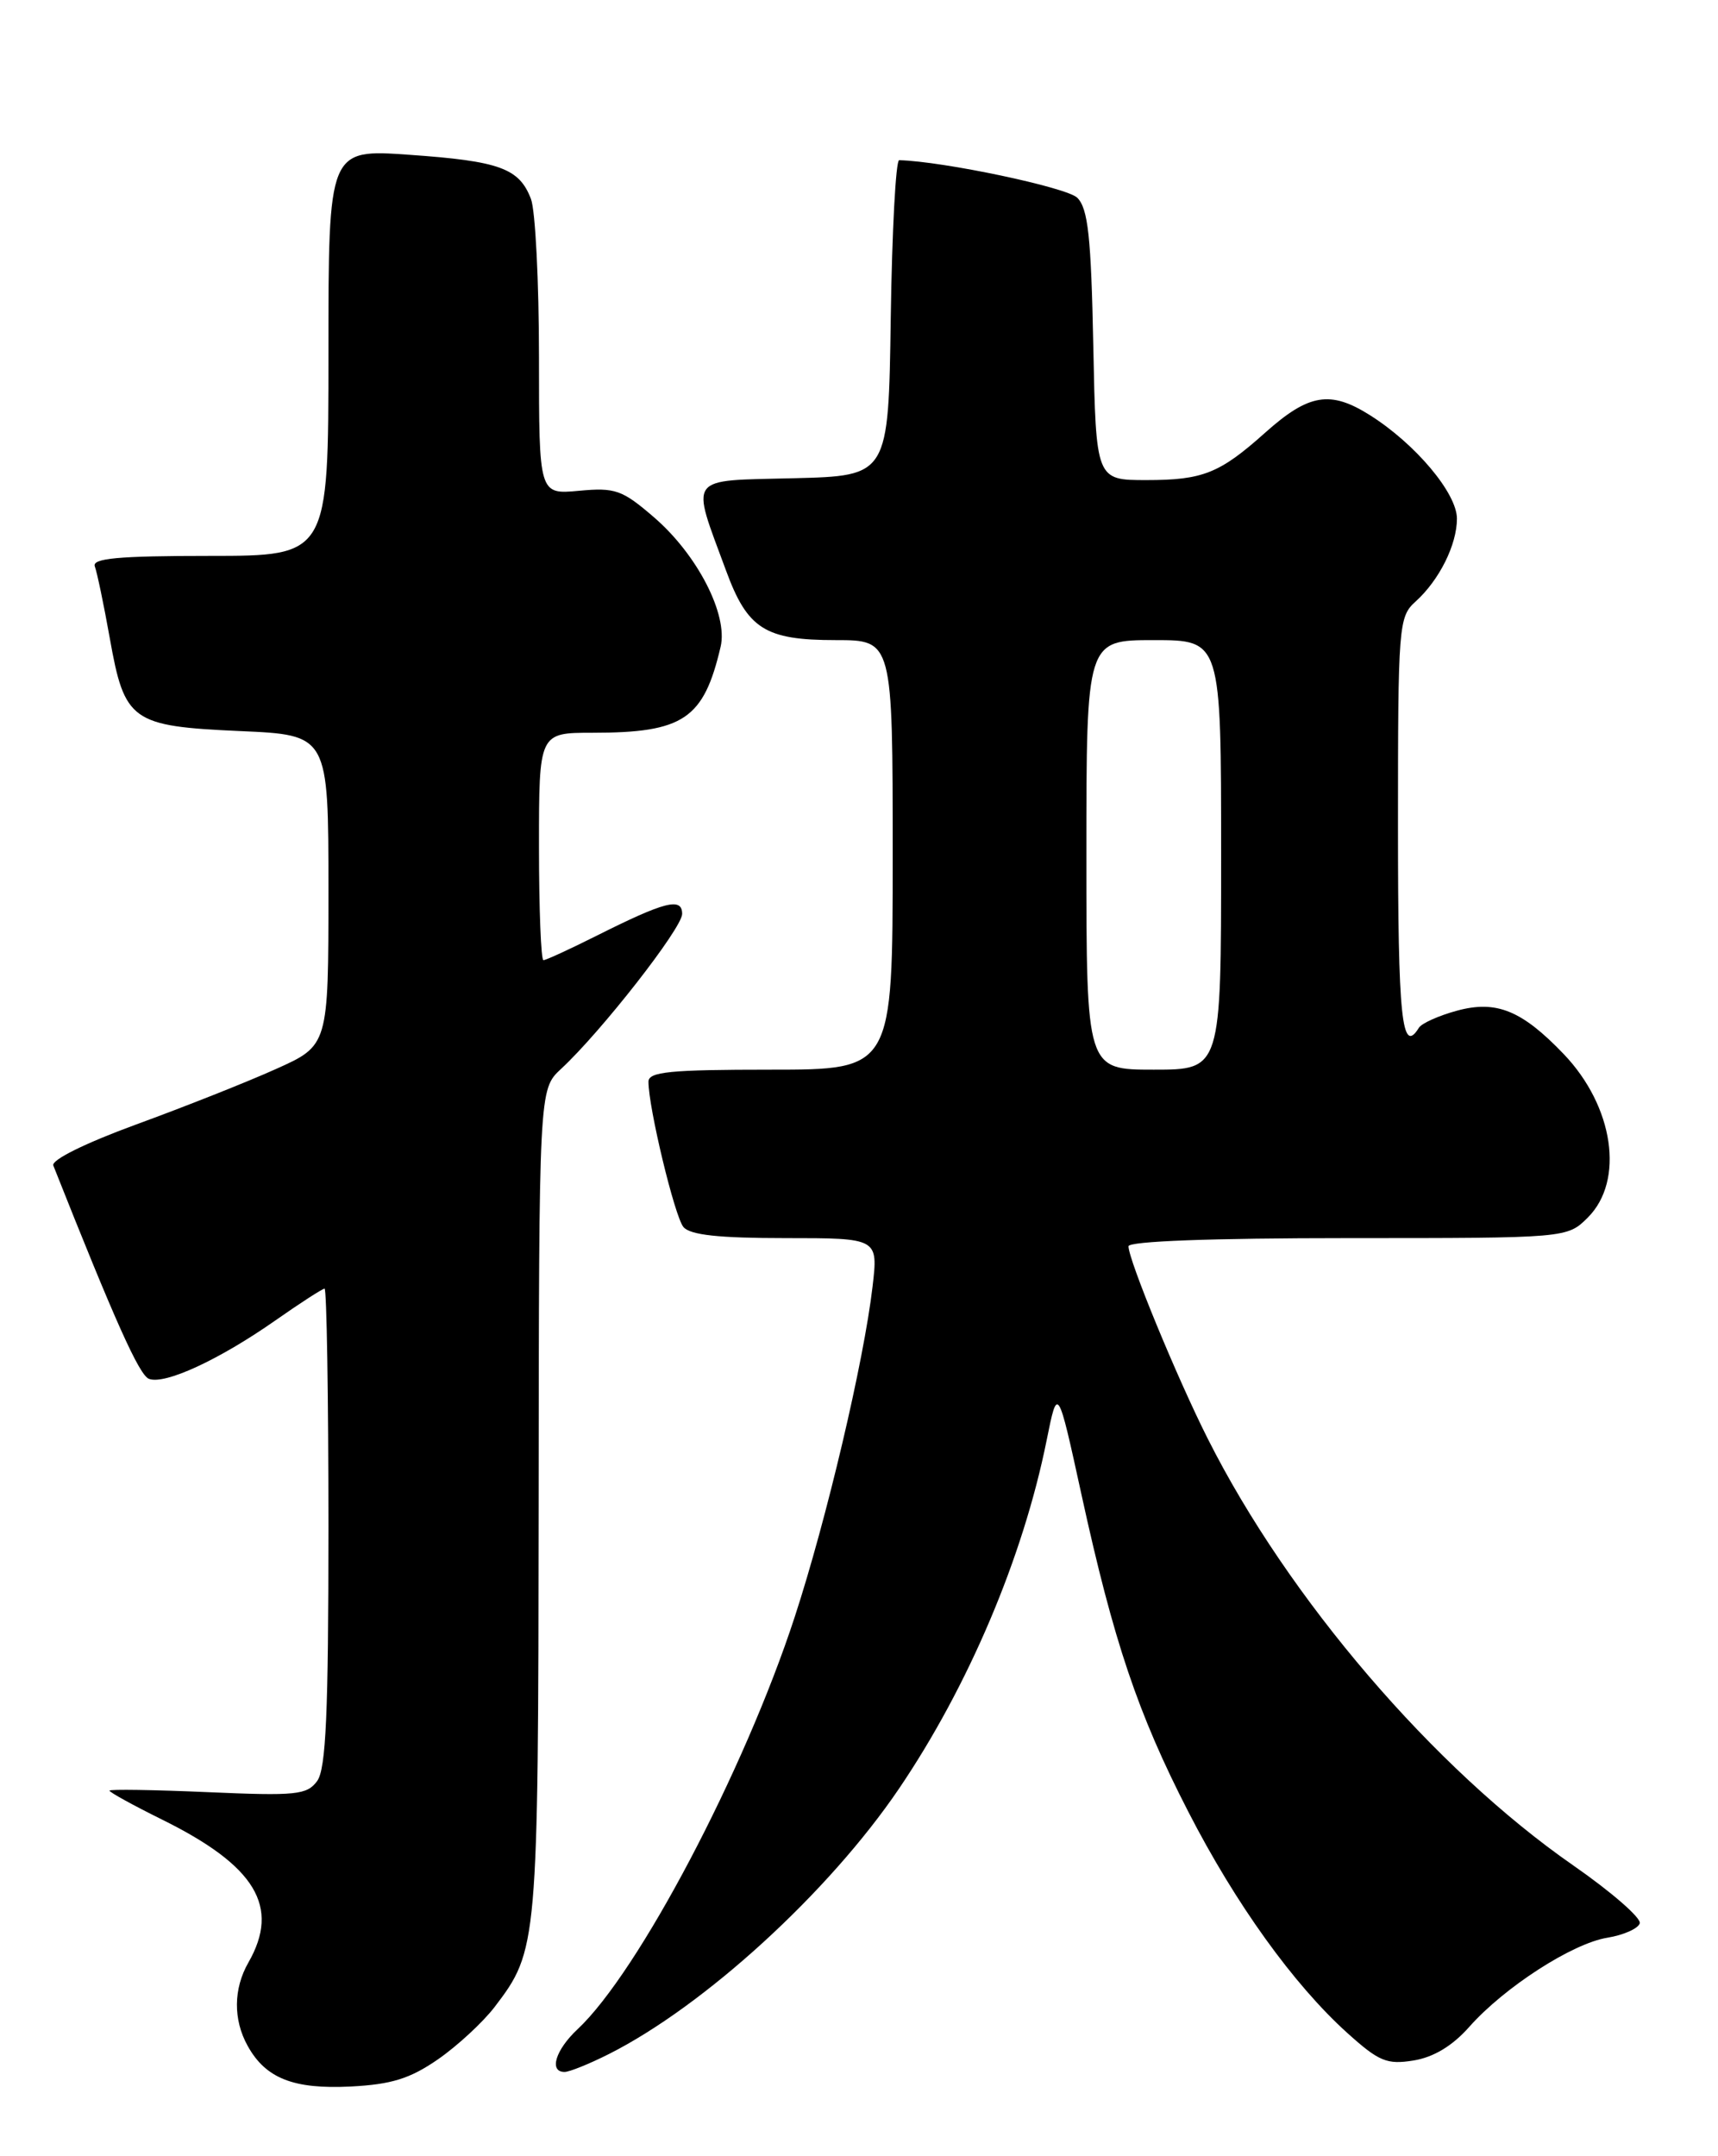 <?xml version="1.0" encoding="UTF-8" standalone="no"?>
<!DOCTYPE svg PUBLIC "-//W3C//DTD SVG 1.1//EN" "http://www.w3.org/Graphics/SVG/1.1/DTD/svg11.dtd" >
<svg xmlns="http://www.w3.org/2000/svg" xmlns:xlink="http://www.w3.org/1999/xlink" version="1.1" viewBox="0 0 204 256">
 <g >
 <path fill="currentColor"
d=" M 52.01 244.50 C 54.33 242.89 57.35 240.09 58.73 238.29 C 63.86 231.56 63.91 231.04 63.96 178.42 C 64.00 129.35 64.00 129.35 66.61 126.92 C 71.37 122.52 81.00 110.19 81.00 108.51 C 81.00 106.50 78.97 107.02 70.78 111.13 C 67.63 112.71 64.82 114.00 64.53 114.00 C 64.24 114.00 64.00 107.92 64.00 100.50 C 64.00 87.00 64.00 87.00 70.35 87.00 C 81.16 87.00 83.56 85.39 85.57 76.78 C 86.46 72.96 82.80 65.85 77.66 61.42 C 73.88 58.16 73.06 57.87 68.75 58.27 C 64.00 58.71 64.00 58.71 64.00 42.42 C 64.00 33.46 63.57 25.00 63.05 23.63 C 61.66 19.98 59.34 19.13 48.62 18.38 C 39.00 17.70 39.00 17.70 39.00 41.85 C 39.00 66.00 39.00 66.00 24.89 66.00 C 14.02 66.00 10.90 66.29 11.26 67.25 C 11.52 67.94 12.32 71.76 13.03 75.74 C 14.79 85.65 15.59 86.22 28.51 86.80 C 39.00 87.26 39.00 87.26 39.00 105.69 C 39.00 124.13 39.00 124.13 32.75 126.93 C 29.31 128.48 21.86 131.43 16.19 133.50 C 10.13 135.72 6.07 137.72 6.33 138.38 C 13.68 156.91 16.53 163.27 17.69 163.71 C 19.57 164.43 26.02 161.45 32.69 156.78 C 35.66 154.70 38.29 153.00 38.54 153.00 C 38.79 153.00 39.00 165.74 39.00 181.31 C 39.00 203.43 38.71 210.02 37.66 211.46 C 36.45 213.11 35.16 213.24 24.66 212.78 C 18.25 212.50 13.00 212.42 13.00 212.60 C 13.00 212.79 15.81 214.34 19.25 216.04 C 30.36 221.53 33.29 226.38 29.50 233.00 C 27.71 236.12 27.68 239.79 29.40 242.89 C 31.54 246.77 34.86 248.07 41.64 247.73 C 46.49 247.48 48.68 246.80 52.01 244.50 Z  M 72.29 243.88 C 83.66 238.15 98.40 224.67 106.74 212.38 C 114.99 200.22 121.49 184.89 124.28 171.01 C 125.59 164.51 125.59 164.51 128.43 177.51 C 132.23 194.89 135.12 203.47 141.10 215.10 C 146.71 226.03 153.60 235.61 159.97 241.36 C 163.74 244.76 164.68 245.15 167.85 244.64 C 170.24 244.25 172.48 242.90 174.48 240.63 C 178.63 235.95 186.70 230.73 190.88 230.06 C 192.78 229.75 194.51 228.98 194.71 228.36 C 194.92 227.74 191.36 224.64 186.80 221.47 C 170.27 209.99 152.96 189.78 143.42 170.83 C 139.76 163.58 134.00 149.59 134.00 147.97 C 134.00 147.37 143.81 147.00 160.05 147.00 C 186.09 147.00 186.09 147.00 188.55 144.55 C 192.92 140.17 191.62 131.37 185.69 125.16 C 180.72 119.97 177.70 118.73 173.03 119.99 C 170.86 120.58 168.81 121.49 168.48 122.03 C 166.45 125.31 166.00 120.94 166.00 98.15 C 166.00 74.18 166.07 73.24 168.10 71.41 C 170.91 68.87 173.00 64.67 173.00 61.58 C 173.00 58.56 168.08 52.71 162.68 49.30 C 157.96 46.32 155.41 46.74 150.22 51.38 C 144.83 56.20 142.83 57.00 136.13 57.00 C 130.14 57.00 130.14 57.00 129.82 41.03 C 129.56 28.09 129.20 24.77 127.92 23.48 C 126.68 22.25 111.98 19.15 106.77 19.02 C 106.37 19.01 105.92 27.44 105.77 37.75 C 105.50 56.50 105.50 56.50 94.24 56.78 C 81.45 57.10 82.01 56.34 86.21 67.74 C 88.76 74.68 90.84 76.00 99.22 76.00 C 106.00 76.00 106.00 76.00 106.00 101.50 C 106.00 127.00 106.00 127.00 91.50 127.00 C 79.57 127.00 77.00 127.25 77.00 128.43 C 77.00 131.51 80.11 144.42 81.15 145.68 C 81.94 146.63 85.34 147.00 93.26 147.00 C 104.28 147.00 104.28 147.00 103.61 152.75 C 102.57 161.66 98.15 180.41 94.36 192.00 C 88.39 210.27 75.81 234.16 68.59 240.92 C 65.95 243.39 65.16 246.00 67.04 246.00 C 67.61 246.00 69.97 245.05 72.29 243.88 Z  M 129.00 101.50 C 129.00 76.00 129.00 76.00 137.00 76.00 C 145.00 76.00 145.00 76.00 145.00 101.50 C 145.00 127.00 145.00 127.00 137.00 127.00 C 129.00 127.00 129.00 127.00 129.00 101.50 Z "/>
</g>
</svg>